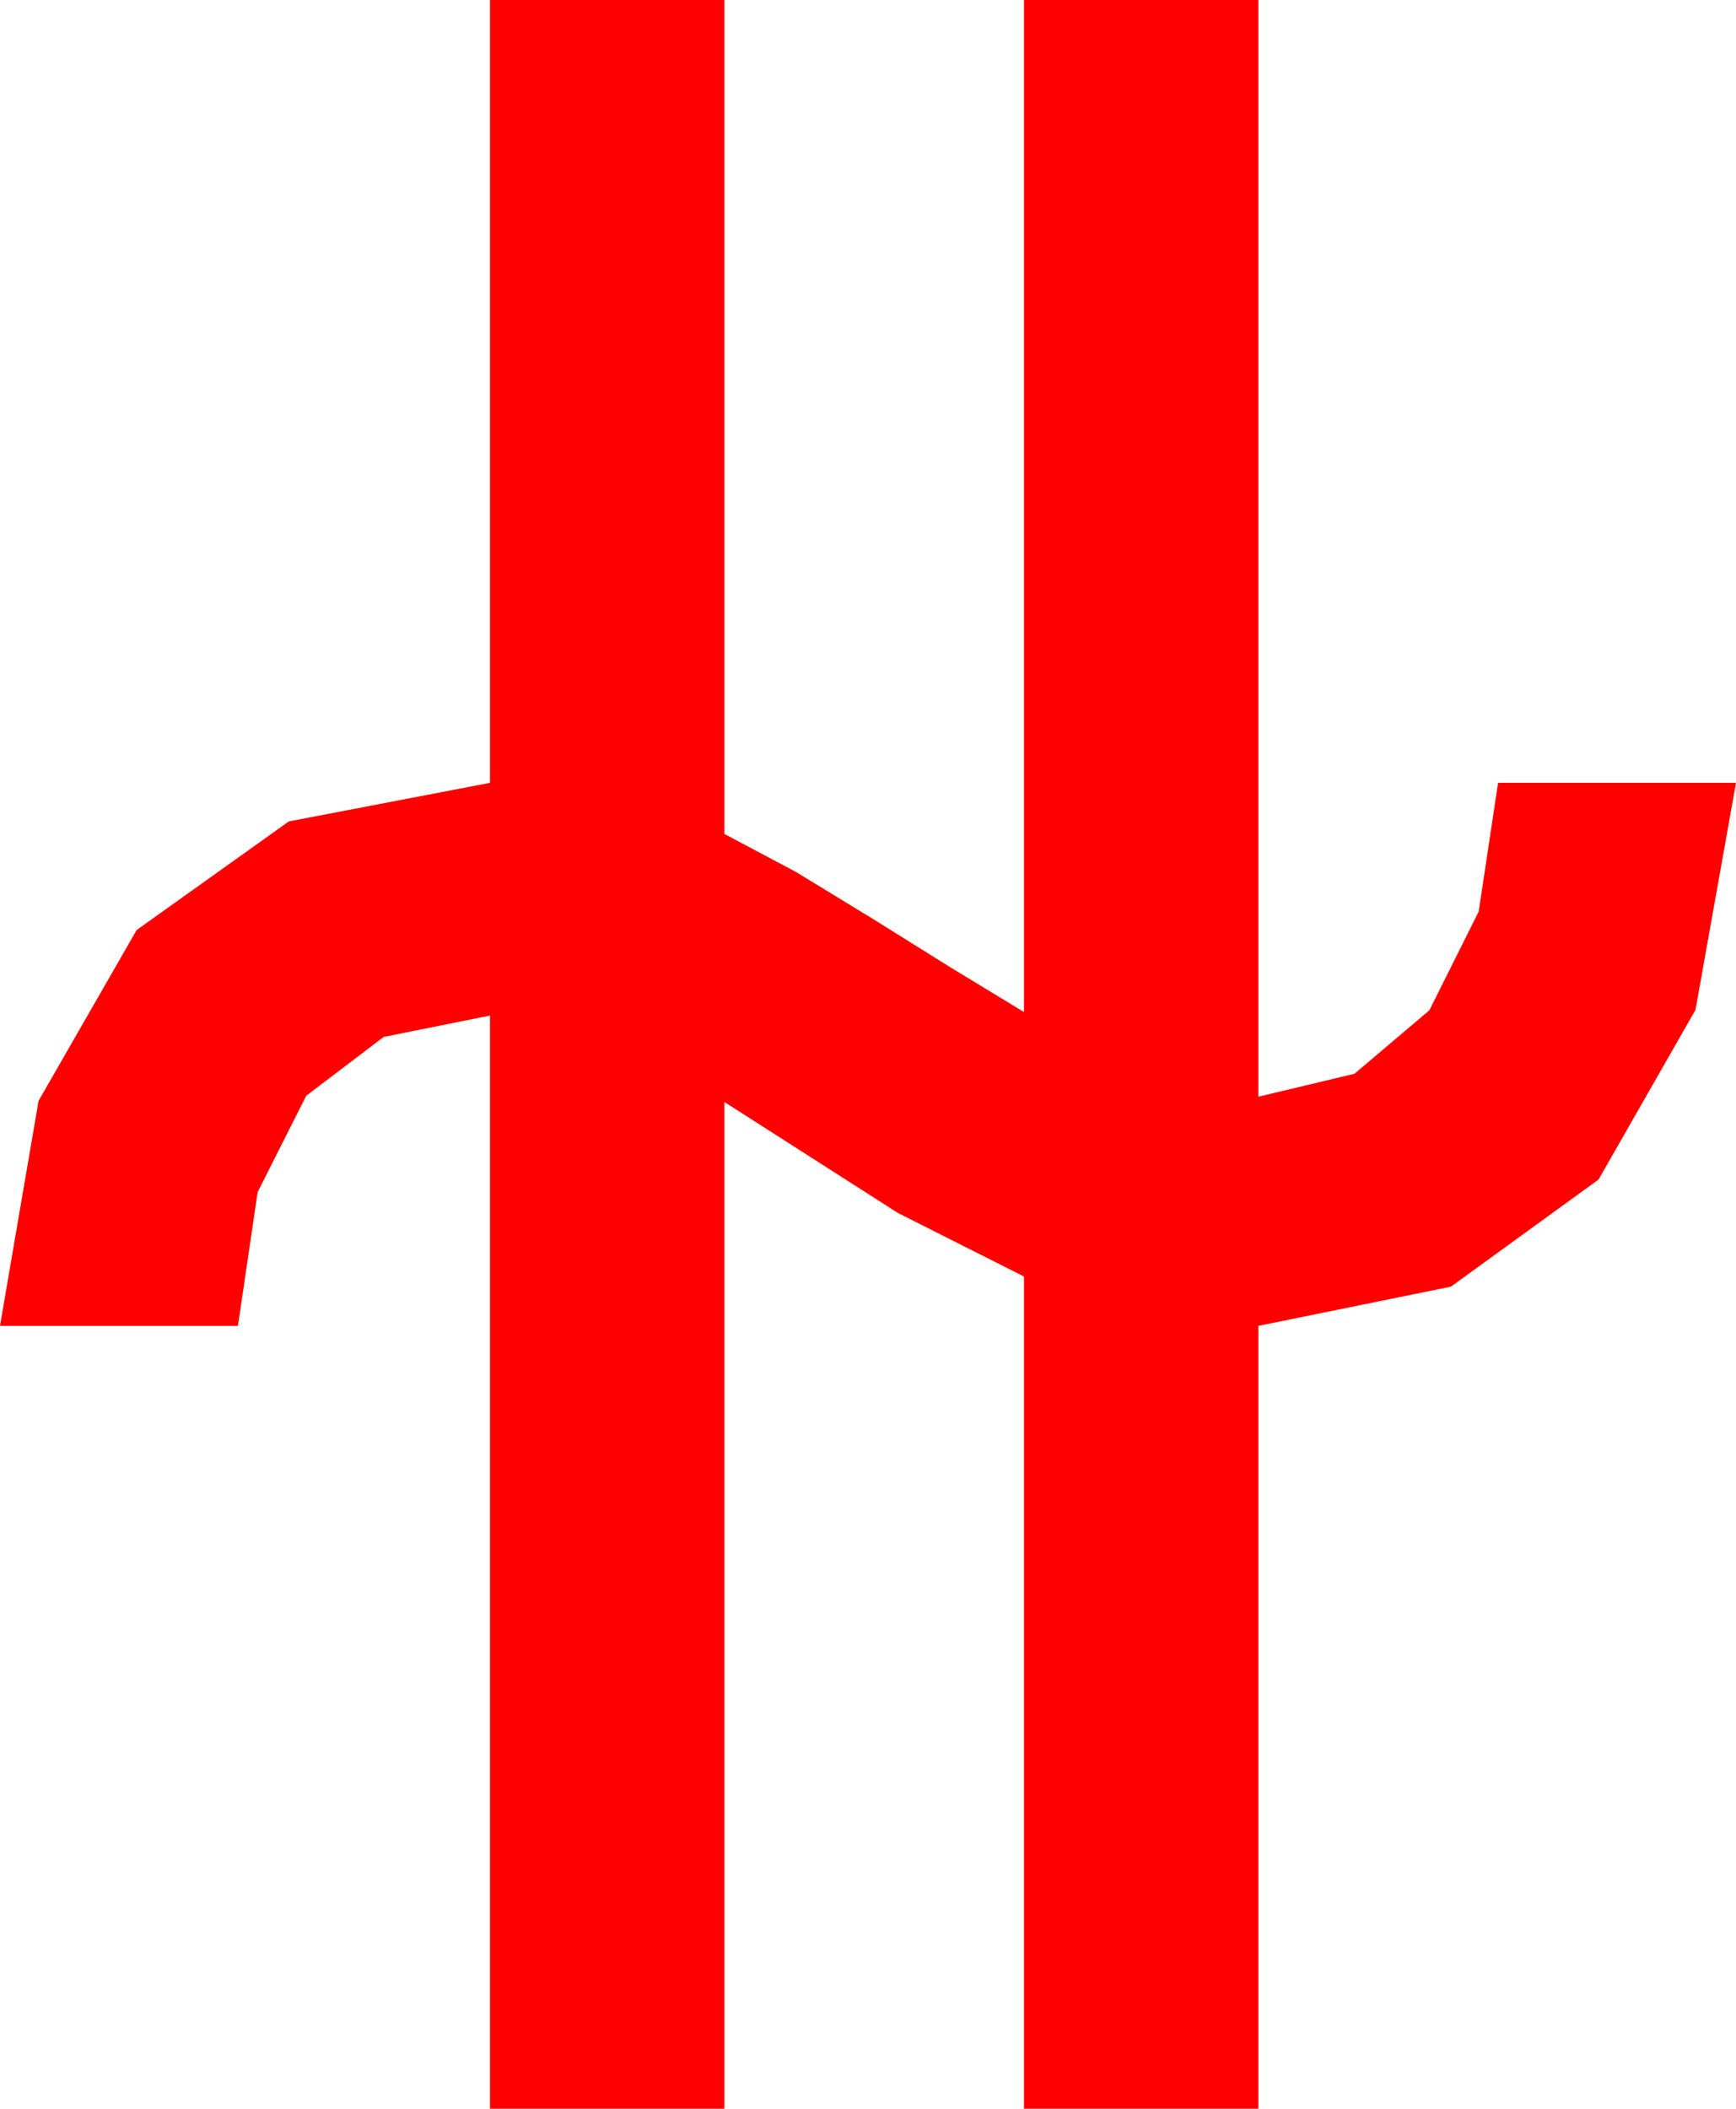 <?xml version="1.0" encoding="utf-8"?>
<!DOCTYPE svg PUBLIC "-//W3C//DTD SVG 1.1//EN" "http://www.w3.org/Graphics/SVG/1.1/DTD/svg11.dtd">
<svg width="28.857" height="35.039" xmlns="http://www.w3.org/2000/svg" xmlns:xlink="http://www.w3.org/1999/xlink" xmlns:xml="http://www.w3.org/XML/1998/namespace" version="1.1">
  <g>
    <g>
      <path style="fill:#FF0000;fill-opacity:1" d="M8.145,0L12.041,0 12.041,13.857 13.228,14.487 14.502,15.264 15.791,16.069 17.021,16.816 17.021,0 20.918,0 20.918,18.223 22.515,17.842 23.76,16.787 24.58,15.146 24.902,13.008 28.857,13.008 28.184,16.78 26.572,19.6 24.119,21.379 20.918,22.031 20.918,35.039 17.021,35.039 17.021,21.211 14.927,20.156 12.041,18.311 12.041,35.039 8.145,35.039 8.145,16.875 6.378,17.23 5.09,18.208 4.283,19.808 3.955,22.031 0,22.031 0.641,18.292 2.271,15.454 4.801,13.649 8.145,13.008 8.145,0z" />
    </g>
  </g>
</svg>